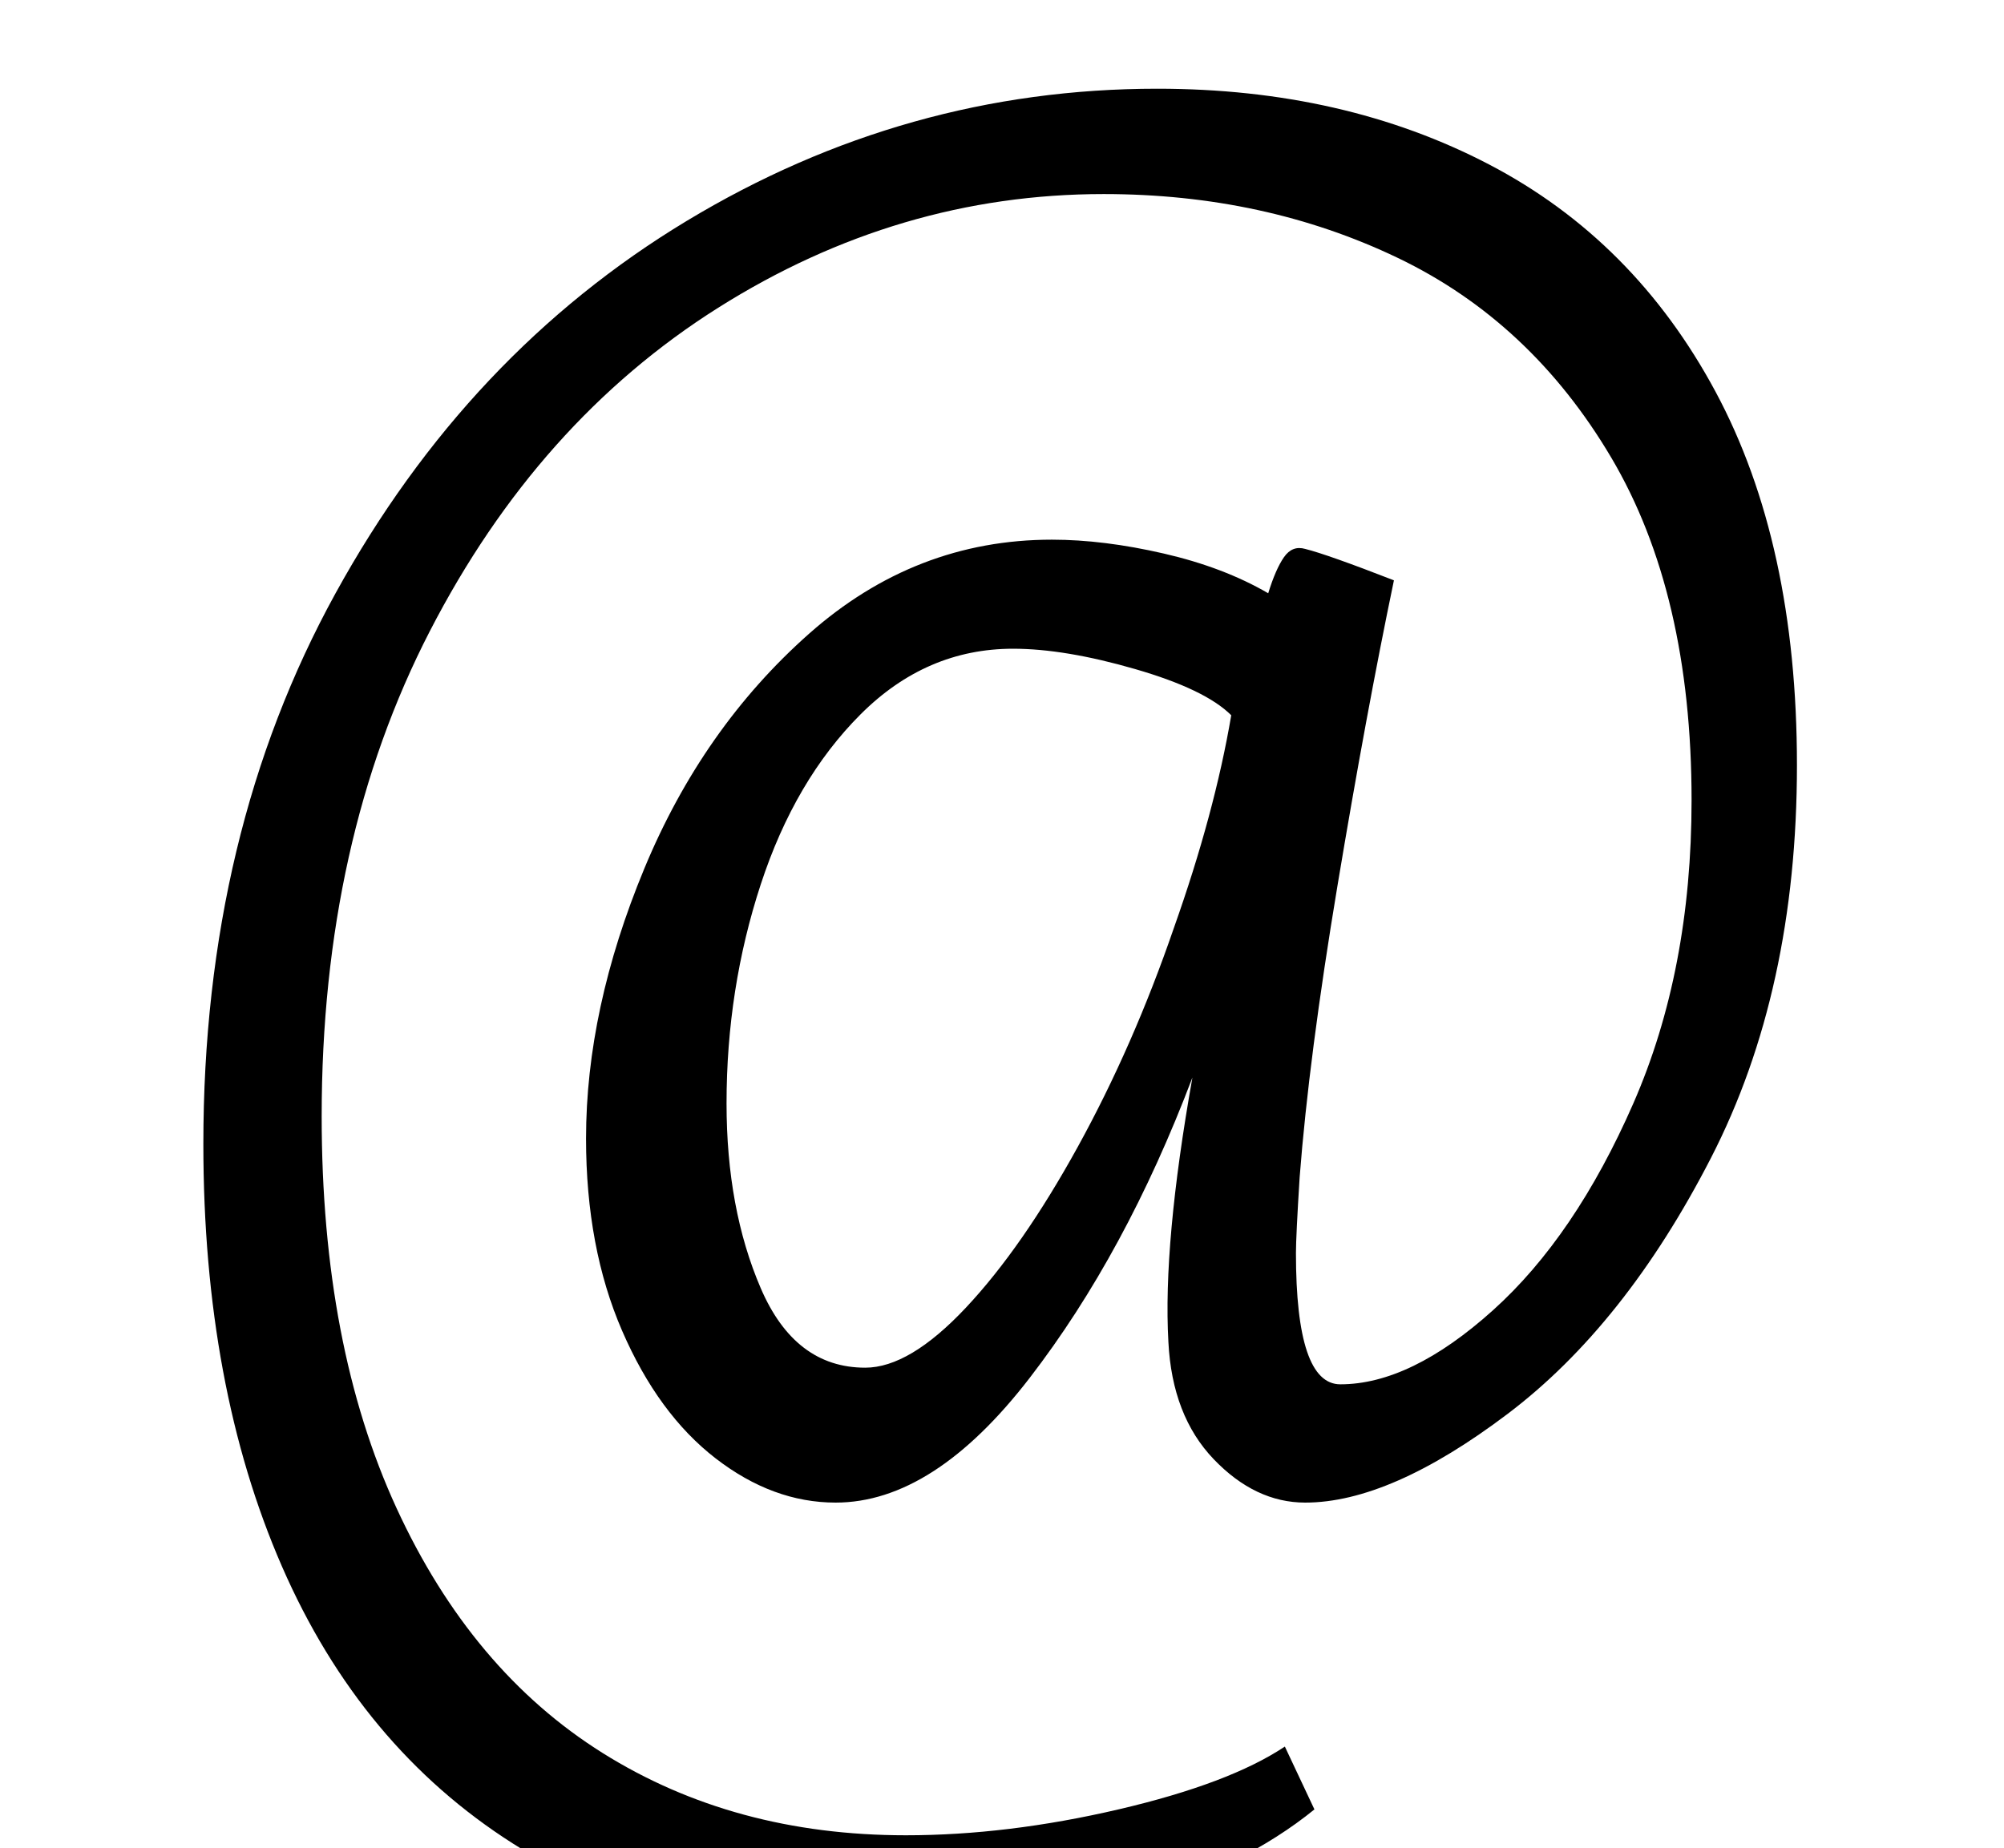 <?xml version="1.0" standalone="no"?>
<!DOCTYPE svg PUBLIC "-//W3C//DTD SVG 1.1//EN" "http://www.w3.org/Graphics/SVG/1.1/DTD/svg11.dtd" >
<svg xmlns="http://www.w3.org/2000/svg" xmlns:xlink="http://www.w3.org/1999/xlink" version="1.1" viewBox="-10 0 1084 1000">
  <g transform="matrix(1 0 0 -1 0 800)">
   <path fill="currentColor"
d="M171.5 479q71.5 130 190 201.5t254.5 71.5q101 0 179.5 -41t122.5 -123t44 -202q0 -122 -46.5 -212.5t-110 -138.5t-109.5 -48q-27 0 -49.5 23.5t-24.5 63.5q-3 53 13 143q-36 -95 -88 -162.5t-105 -67.5q-34 0 -65 24t-50.5 69t-19.5 104q0 70 31.5 146t89 127t131.5 51
q28 0 60.5 -7.5t56.5 -21.5q4 13 8.5 19.5t11.5 4.5q12 -3 48 -17q-15 -72 -30.5 -165t-20.5 -158q-2 -32 -2 -41q0 -71 24 -71q38 0 82.5 40t76 112t31.5 164q0 112 -43.5 185.5t-115.5 108t-159 34.5q-111 0 -208.5 -61.5t-156 -175t-58.5 -262.5q0 -124 40.5 -212
t111.5 -132.5t164 -44.5q55 0 115 14t90 34l16 -34q-38 -31 -101.5 -51t-132.5 -20q-117 0 -199.5 52.5t-125 150t-42.5 228.5q0 168 71.5 298zM401.5 103q18.5 -43 56.5 -43q24 0 54.5 32.5t60.5 87t52 118.5q22 62 31 115q-14 14 -52 25t-66 11q-47 0 -82.5 -35.5t-54 -92
t-18.5 -118.5q0 -57 18.5 -100z" />
  </g>

</svg>
